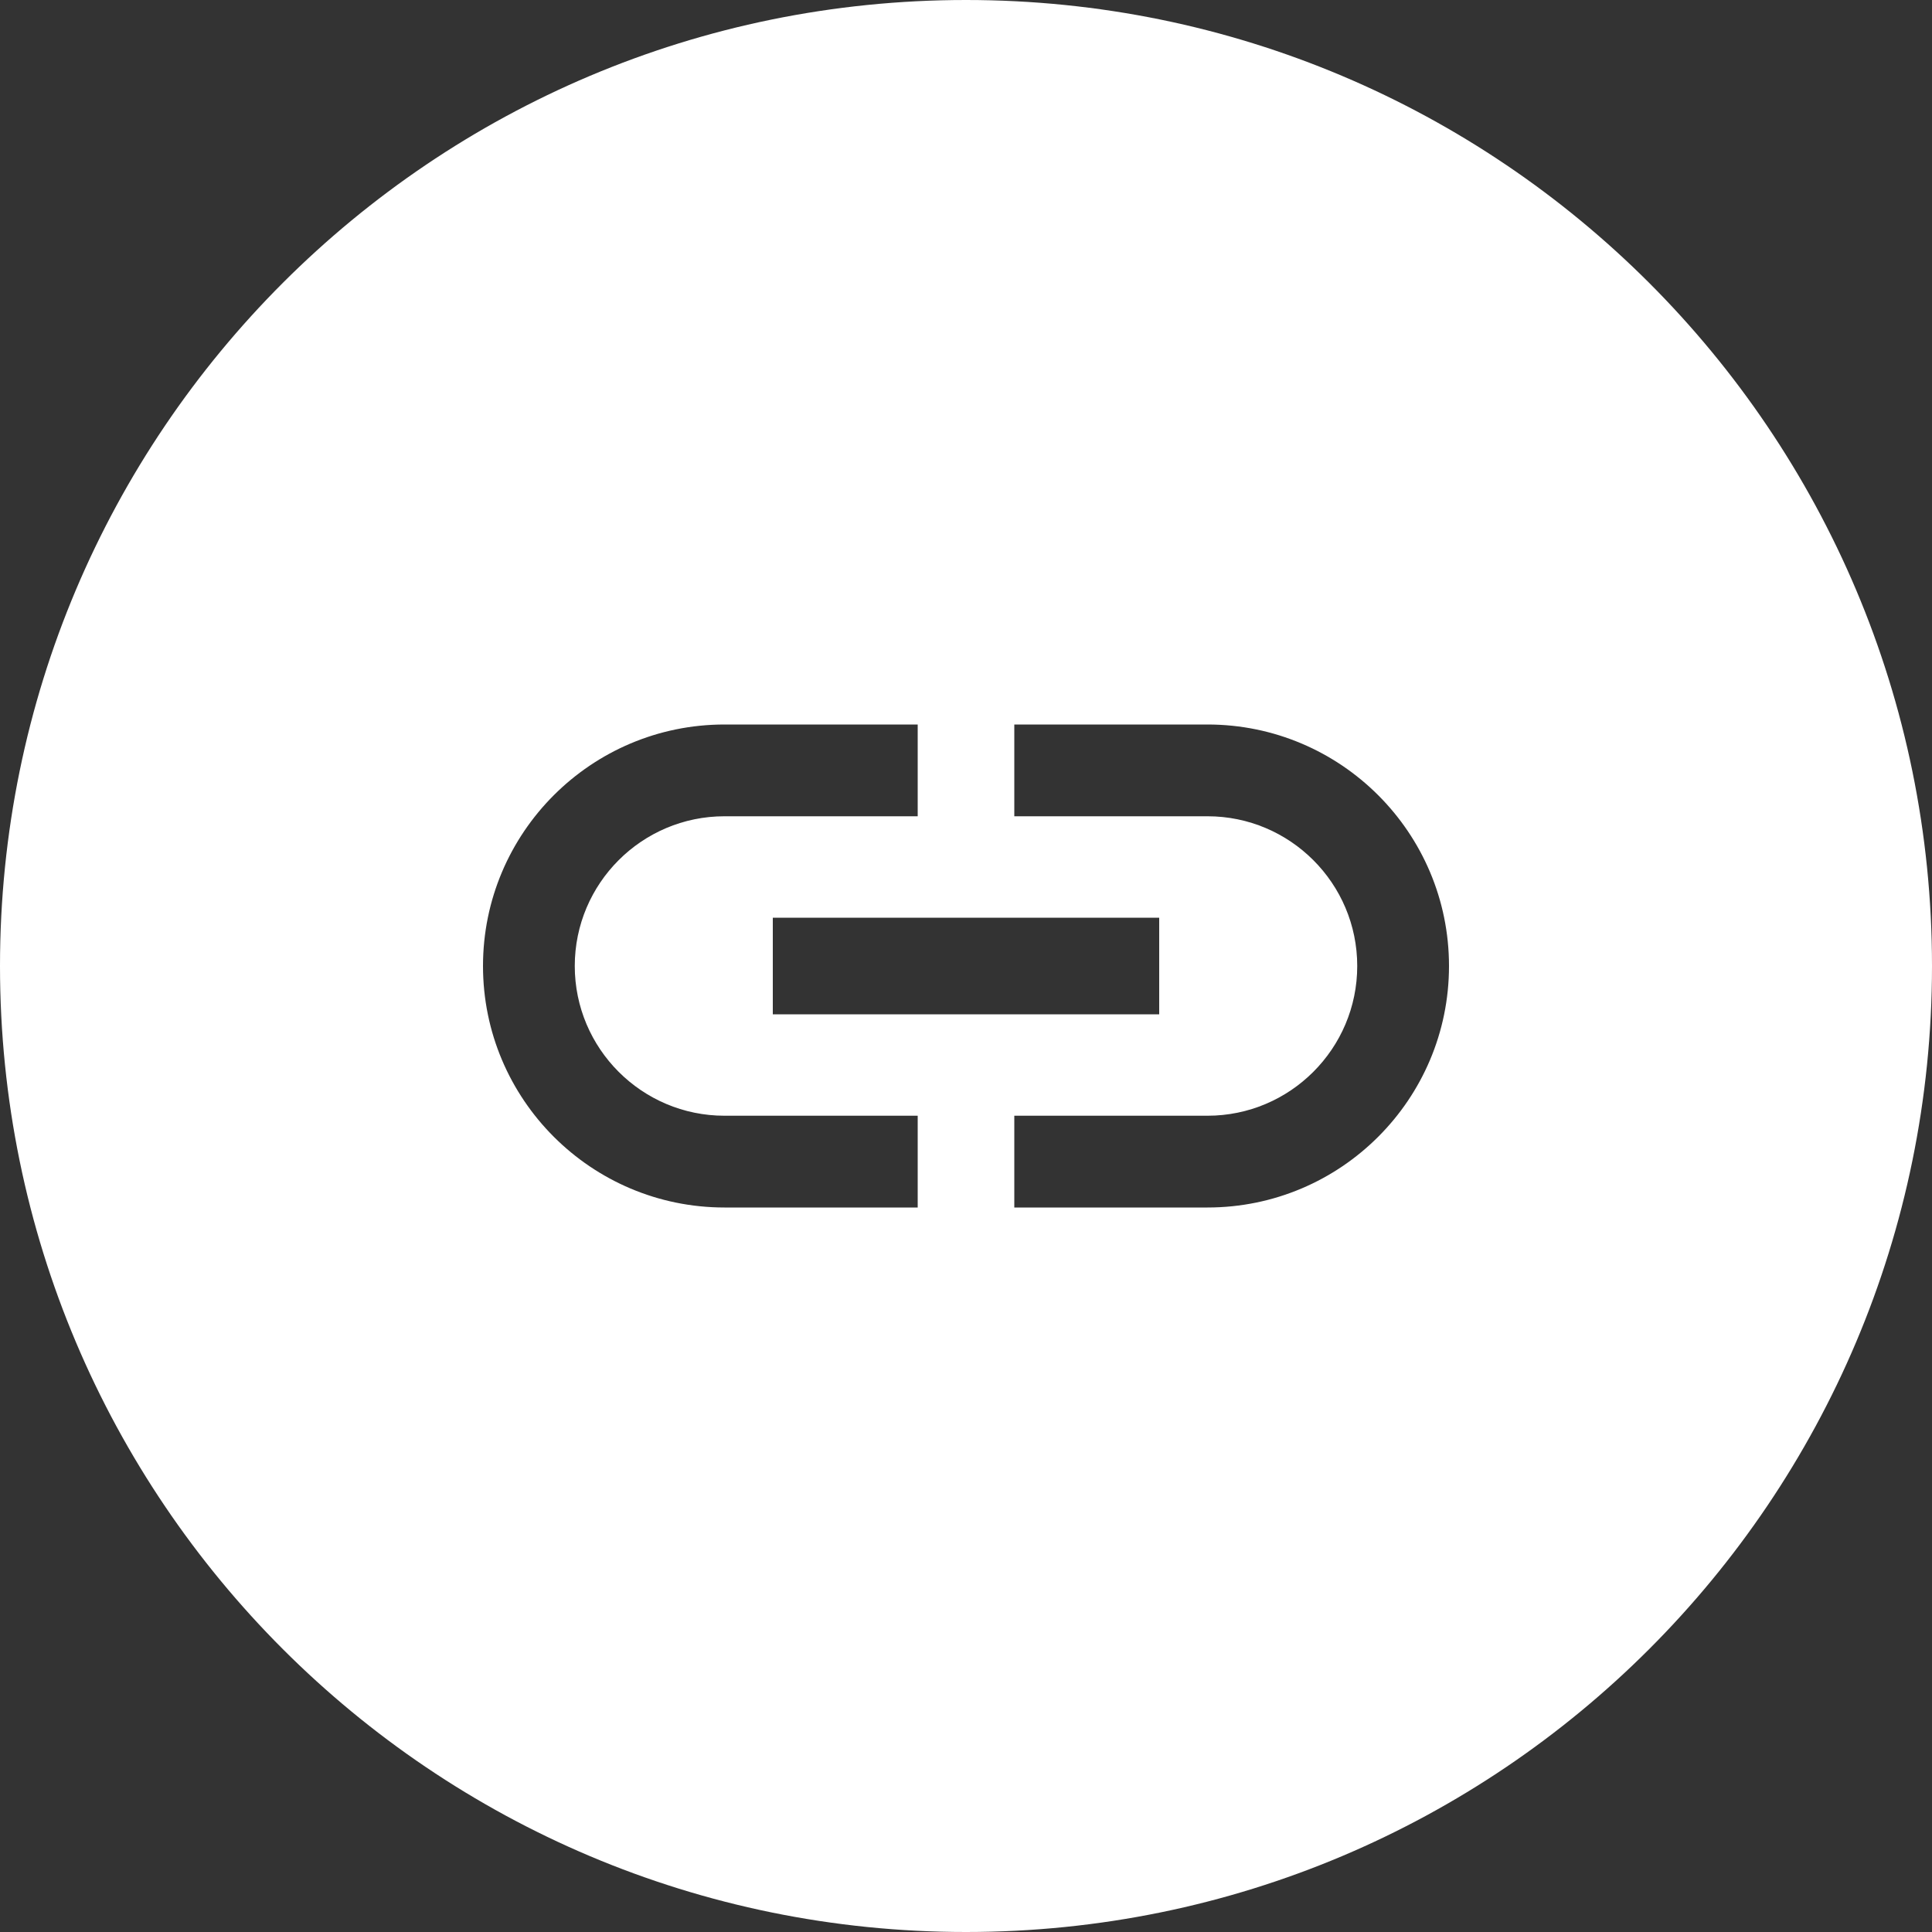 <?xml version="1.0" encoding="UTF-8"?>
<svg width="40px" height="40px" viewBox="0 0 40 40" version="1.1" xmlns="http://www.w3.org/2000/svg" xmlns:xlink="http://www.w3.org/1999/xlink">
    <rect x="0" y="0" width="40" height="40" fill="#333333" stroke="none"/>
    <!-- Generator: Sketch 43.2 (39069) - http://www.bohemiancoding.com/sketch -->
    <title>open-imdb-hover</title>
    <desc>Created with Sketch.</desc>
    <defs></defs>
    <g id="App" stroke="none" stroke-width="1" fill="none" fill-rule="evenodd">
        <path d="M20,0 C31.05,0 40,8.95 40,20 C40,31.05 31.05,40 20,40 C8.95,40 0,31.05 0,20 C0,8.95 8.95,0 20,0 Z M11.9,20 C11.9,18.29 13.29,16.9 15,16.9 L19,16.9 L19,15 L15,15 C12.24,15 10,17.24 10,20 C10,22.76 12.24,25 15,25 L19,25 L19,23.1 L15,23.1 C13.29,23.1 11.9,21.71 11.9,20 Z M16,21 L24,21 L24,19 L16,19 L16,21 Z M25,15 L21,15 L21,16.9 L25,16.9 C26.71,16.9 28.1,18.29 28.1,20 C28.1,21.71 26.71,23.1 25,23.1 L21,23.1 L21,25 L25,25 C27.76,25 30,22.76 30,20 C30,17.24 27.76,15 25,15 Z" id="open-imdb-hover" fill="#FFFFFF"></path>
    </g>
</svg>